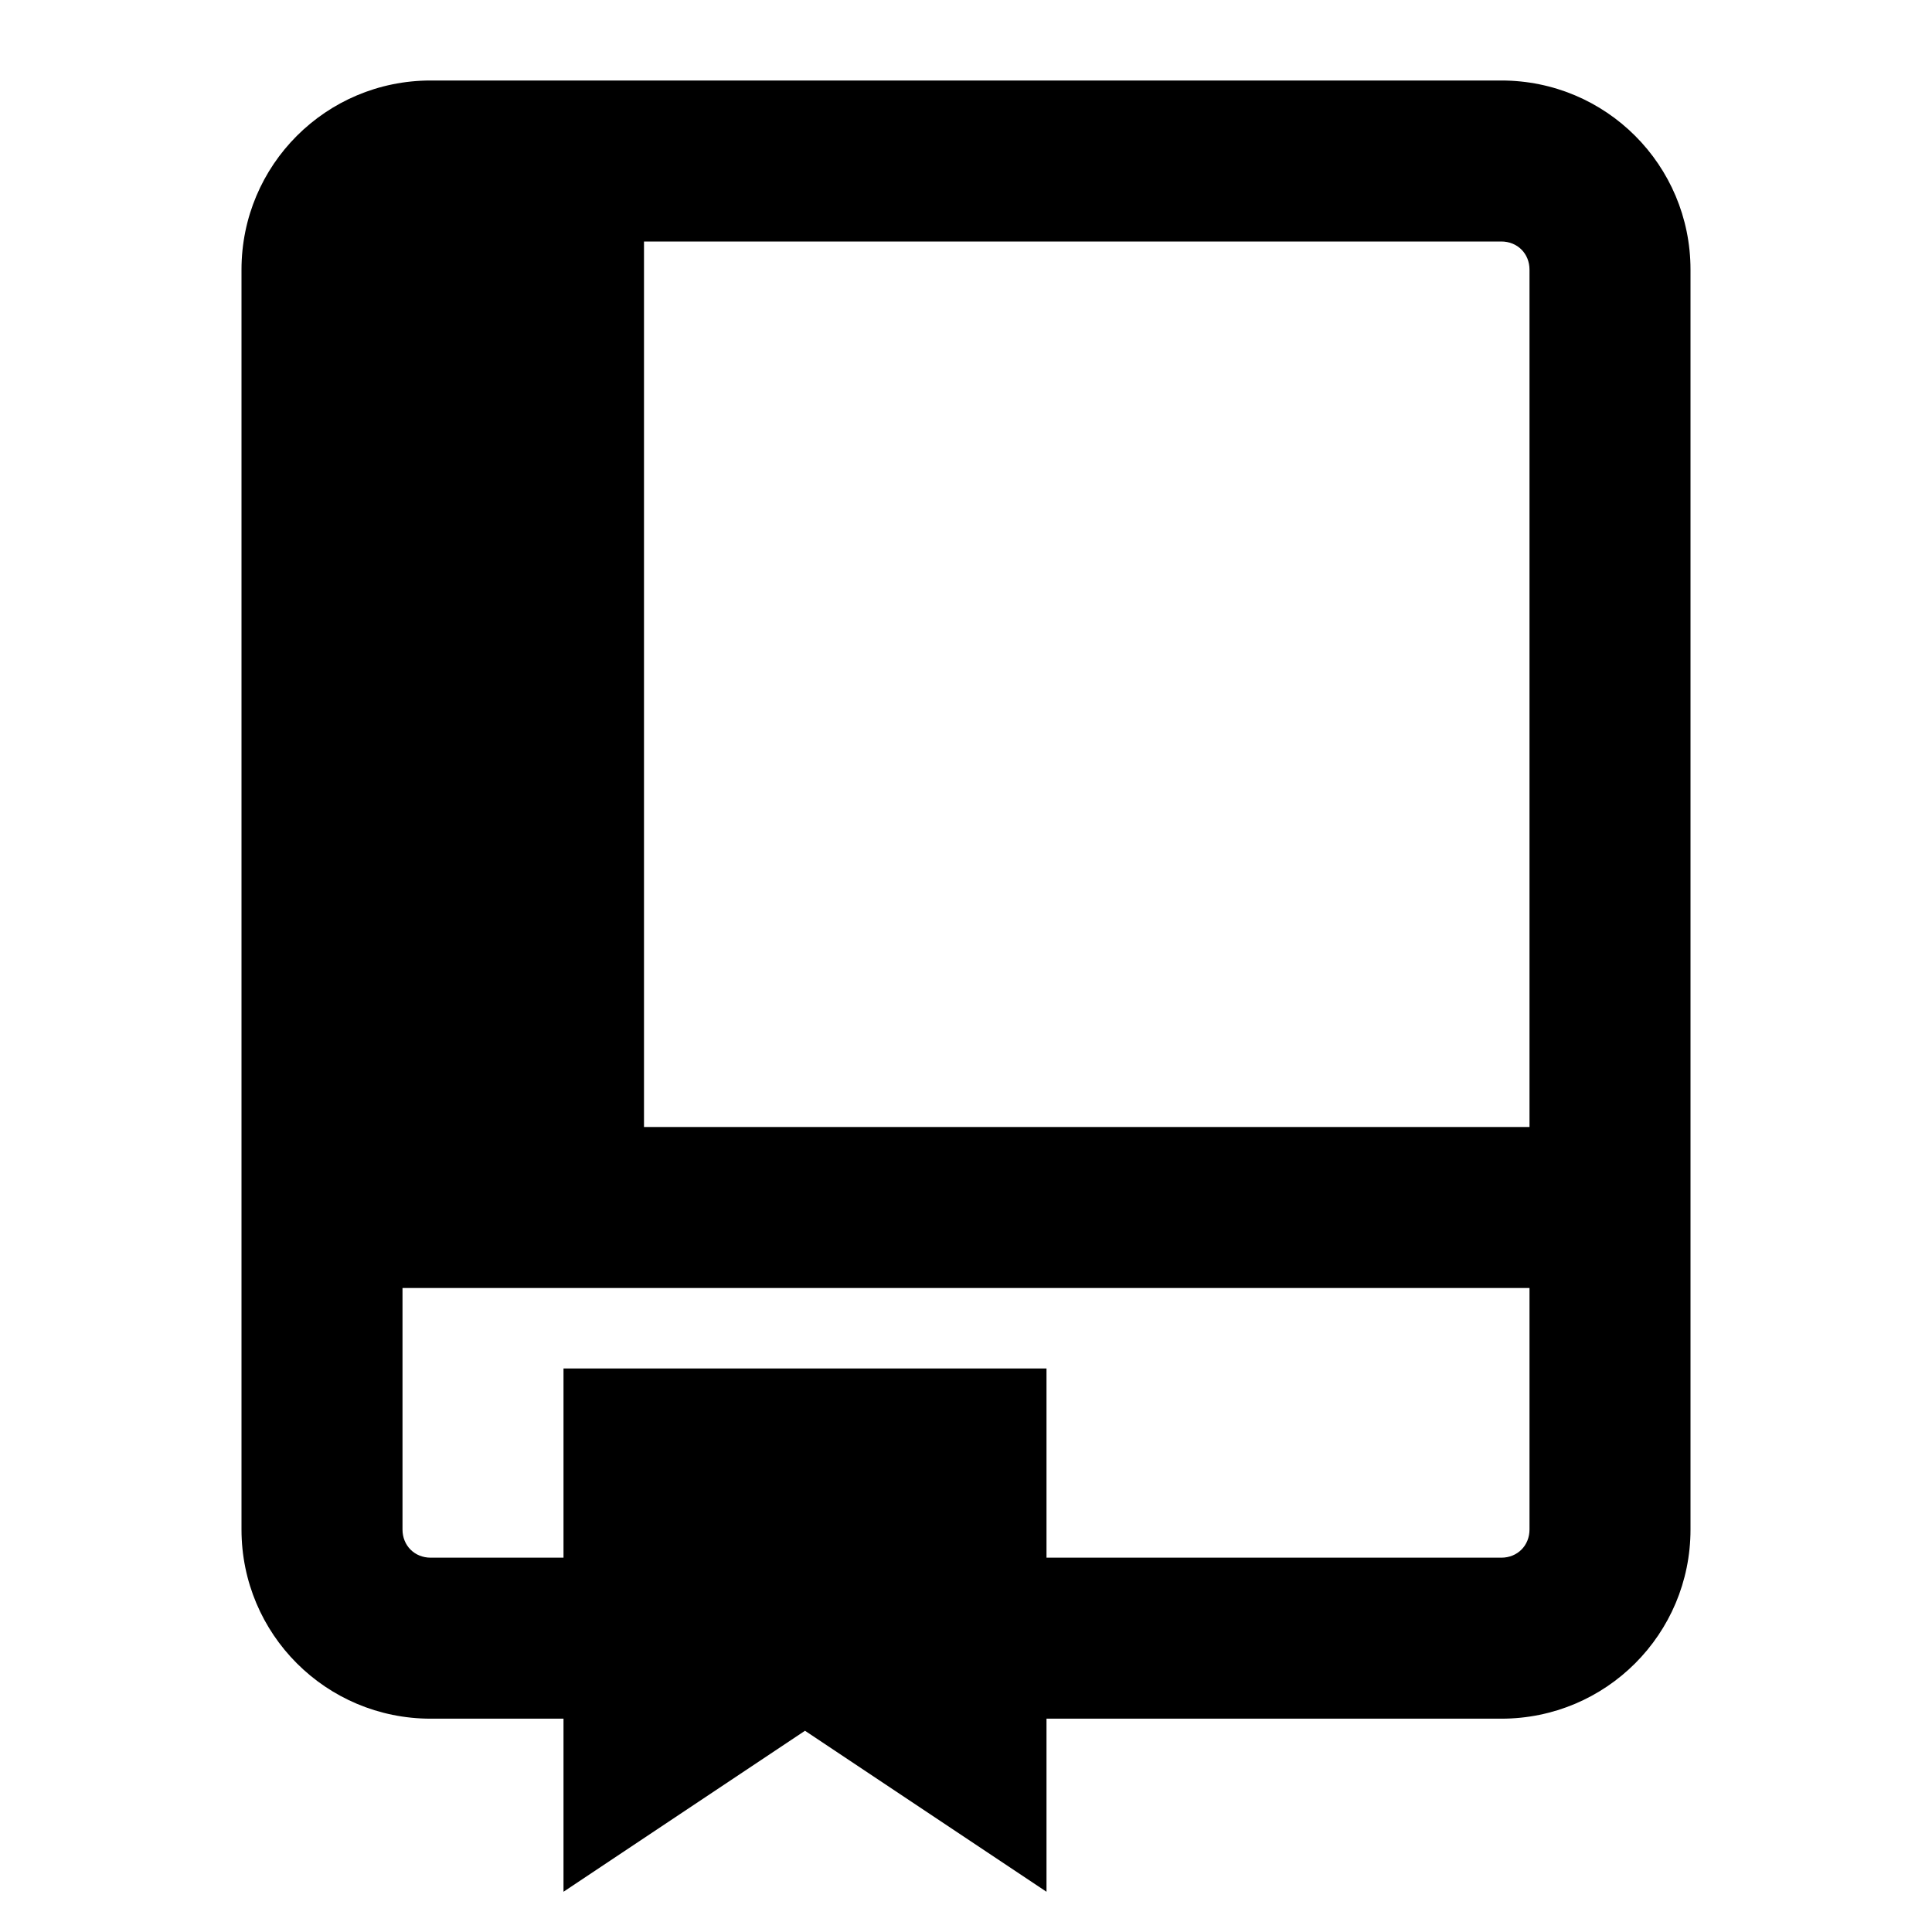 <?xml version="1.0" encoding="utf-8"?>
<!-- Generator: Adobe Illustrator 22.0.1, SVG Export Plug-In . SVG Version: 6.00 Build 0)  -->
<svg version="1.1" id="Layer_1" xmlns="http://www.w3.org/2000/svg" xmlns:xlink="http://www.w3.org/1999/xlink" x="0px" y="0px"
	 viewBox="0 0 48 48" style="enable-background:new 0 0 48 48;" xml:space="preserve">
<g>
	<path d="M37.3,2H10.7C8.1,2,6,4.1,6,6.7V38c0,2.6,2.1,4.7,4.7,4.7H14V47l6-4l6,4v-4.3h11.3c2.6,0,4.7-2.1,4.7-4.7V6.7
		C42,4.1,39.9,2,37.3,2z M38,38c0,0.4-0.3,0.7-0.7,0.7H26V34H14v4.7h-3.3c-0.4,0-0.7-0.3-0.7-0.7v-6h28V38z M38,28H16V6h21.3
		C37.7,6,38,6.3,38,6.7V28z"/>
</g>
</svg>
